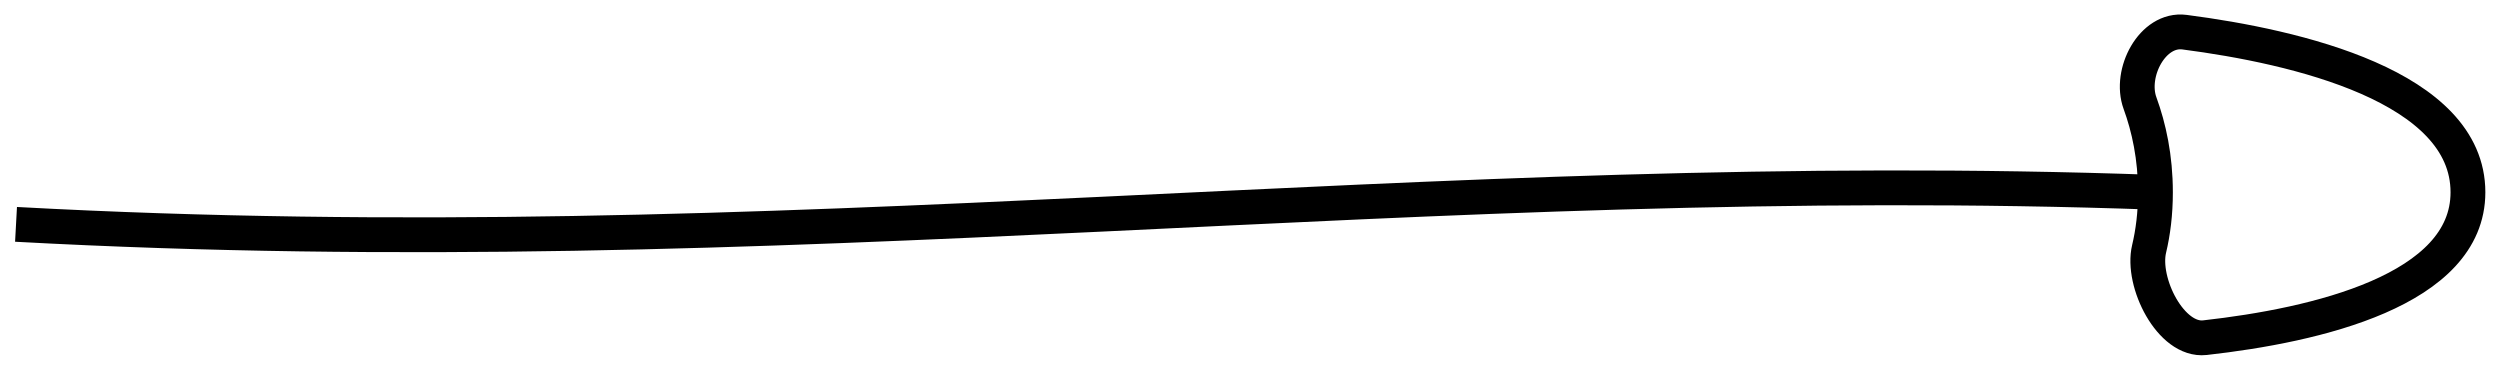 <svg width="156" height="23" fill="none" xmlns="http://www.w3.org/2000/svg"><path d="M1 14c48.23 2.625 87.824-3.644 133.5-2m0 0c0 1.332-.152 2.505-.396 3.531-.497 2.085 1.354 5.78 3.484 5.54C144.507 20.297 154 18.118 154 12c0-6.622-10.729-9.089-17.688-9.993-1.996-.259-3.466 2.54-2.775 4.43.555 1.52.963 3.38.963 5.563z" stroke="#000" stroke-width="2.172"/></svg>